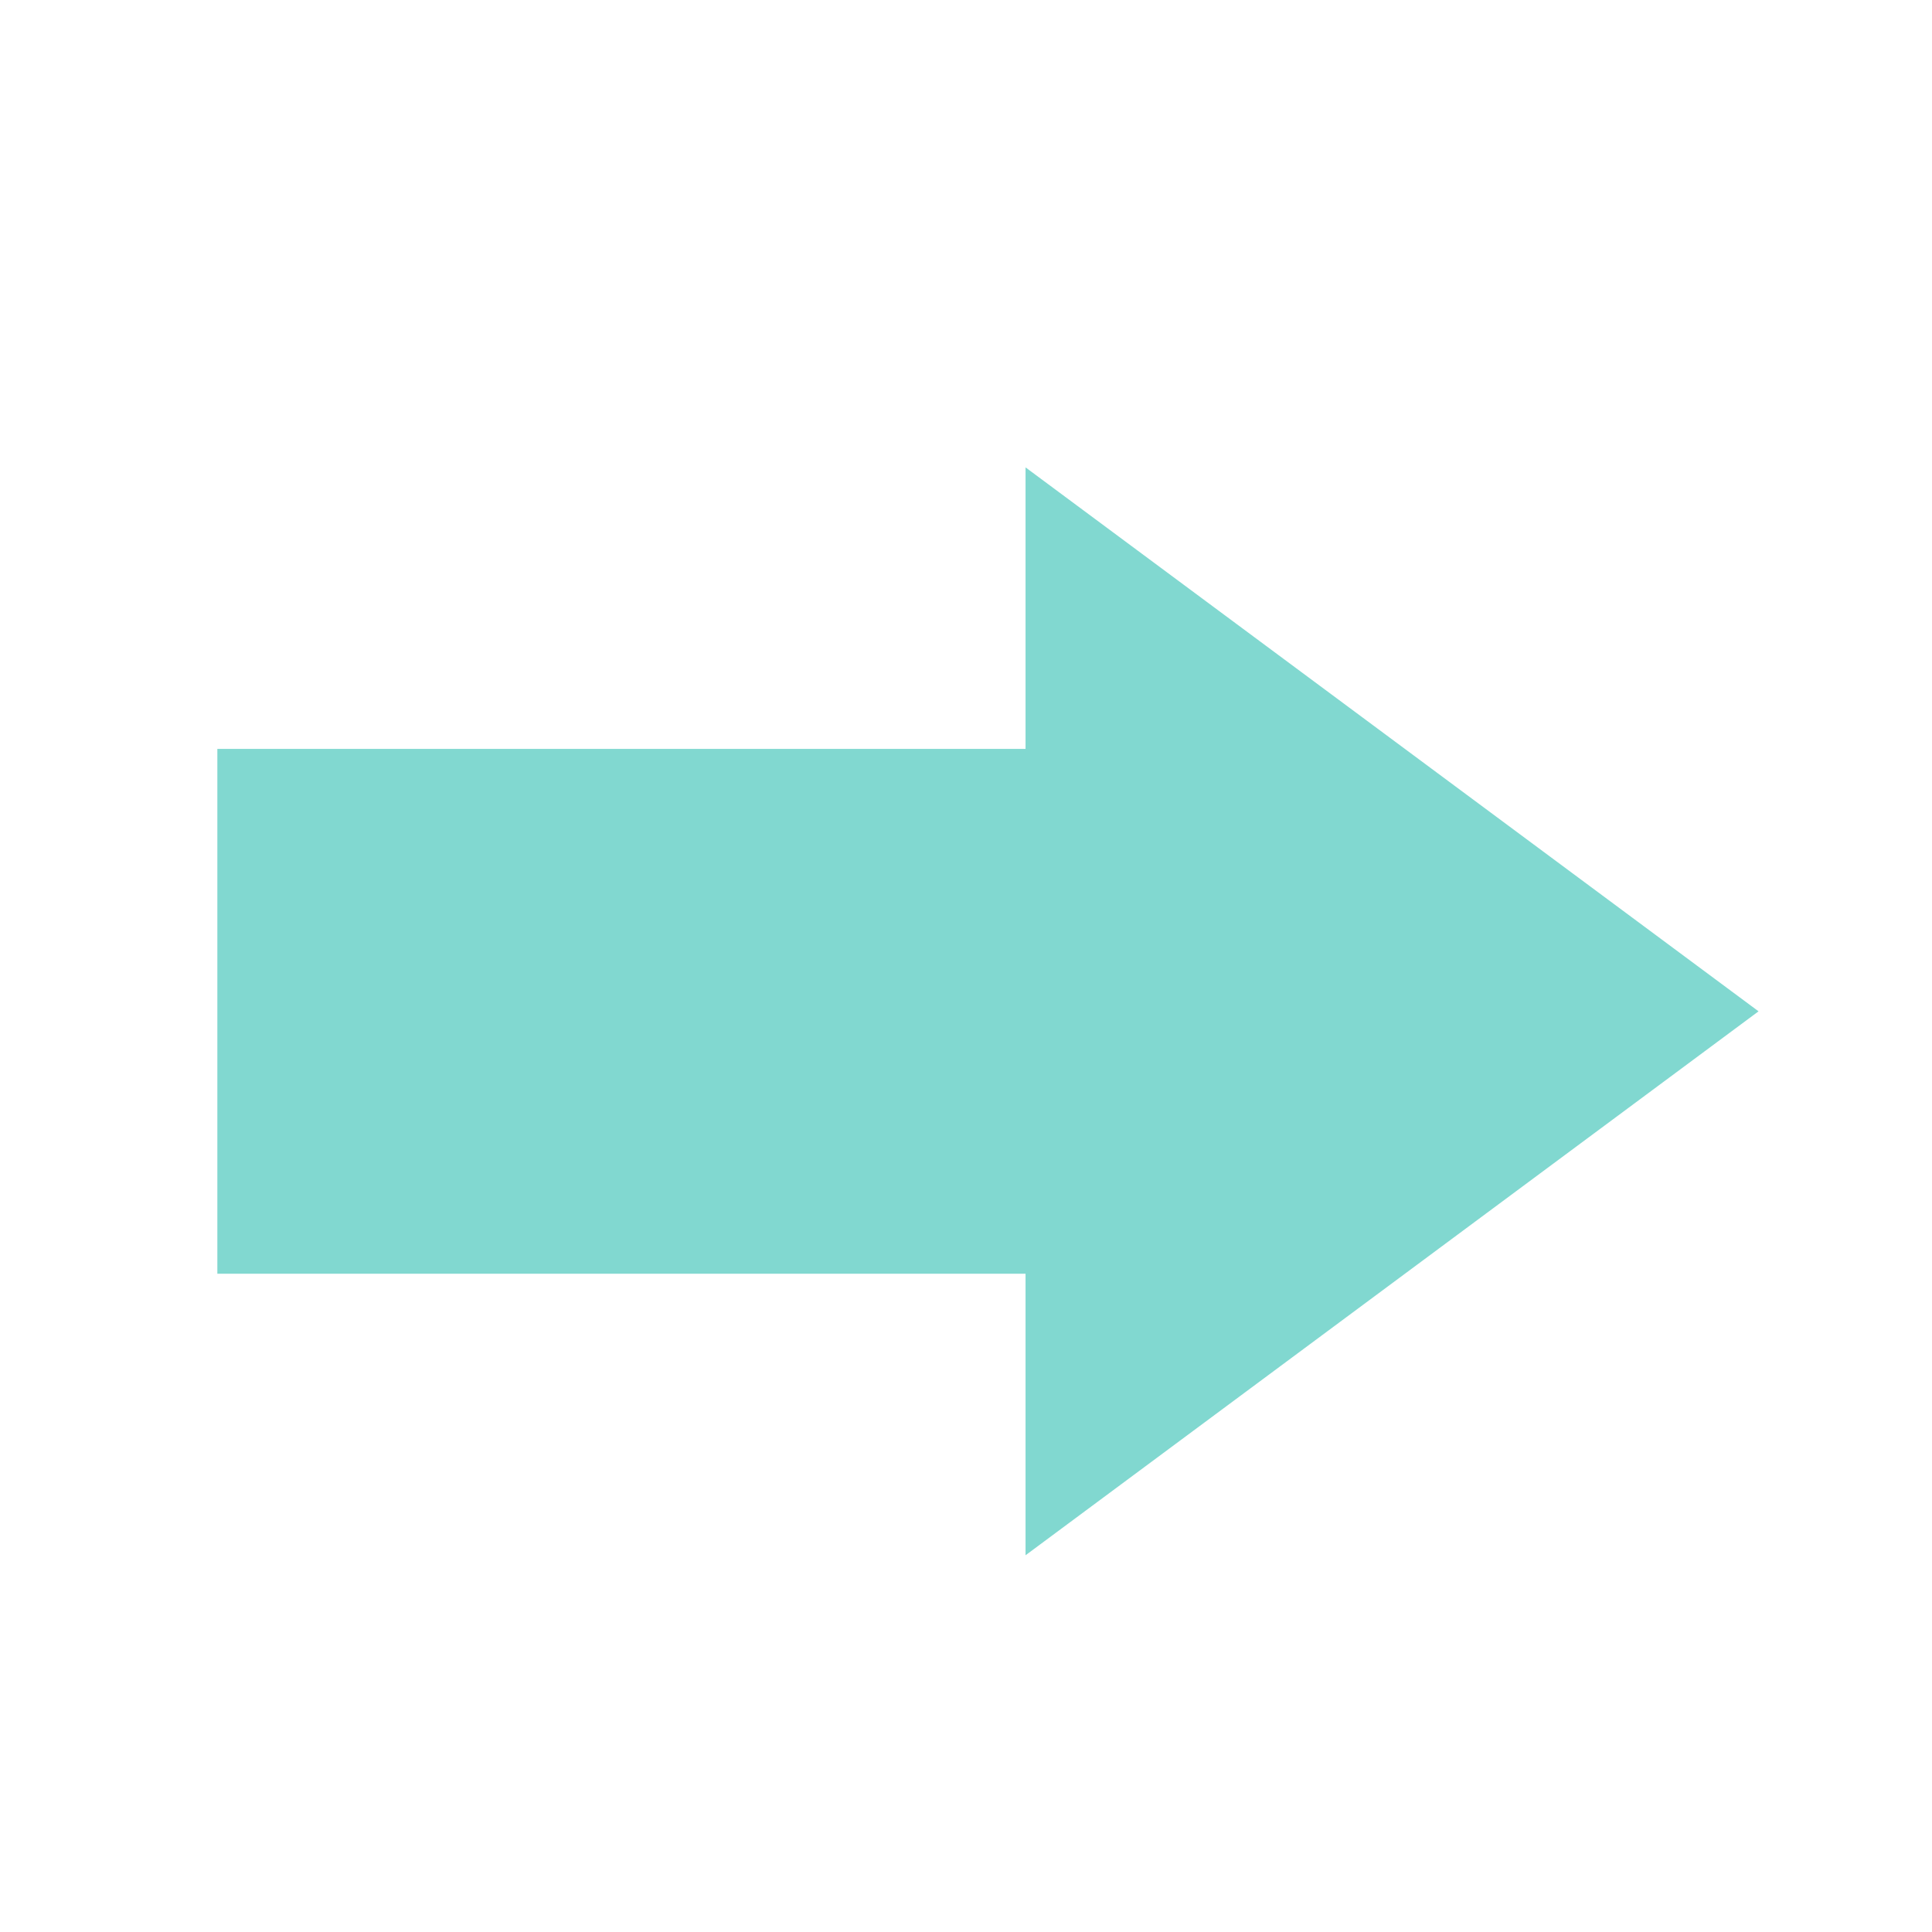 <?xml version="1.0" standalone="no"?><!DOCTYPE svg PUBLIC "-//W3C//DTD SVG 1.1//EN" "http://www.w3.org/Graphics/SVG/1.1/DTD/svg11.dtd"><svg t="1585293207912" class="icon" viewBox="0 0 1024 1024" version="1.1" xmlns="http://www.w3.org/2000/svg" p-id="33874" xmlns:xlink="http://www.w3.org/1999/xlink" width="64" height="64"><defs><style type="text/css"></style></defs><path d="M115.2 675.103h428.36V824.32l388.506-288.297-388.506-288.297v149.217H115.2v278.159z" fill="#81D8D0" p-id="33875"></path></svg>